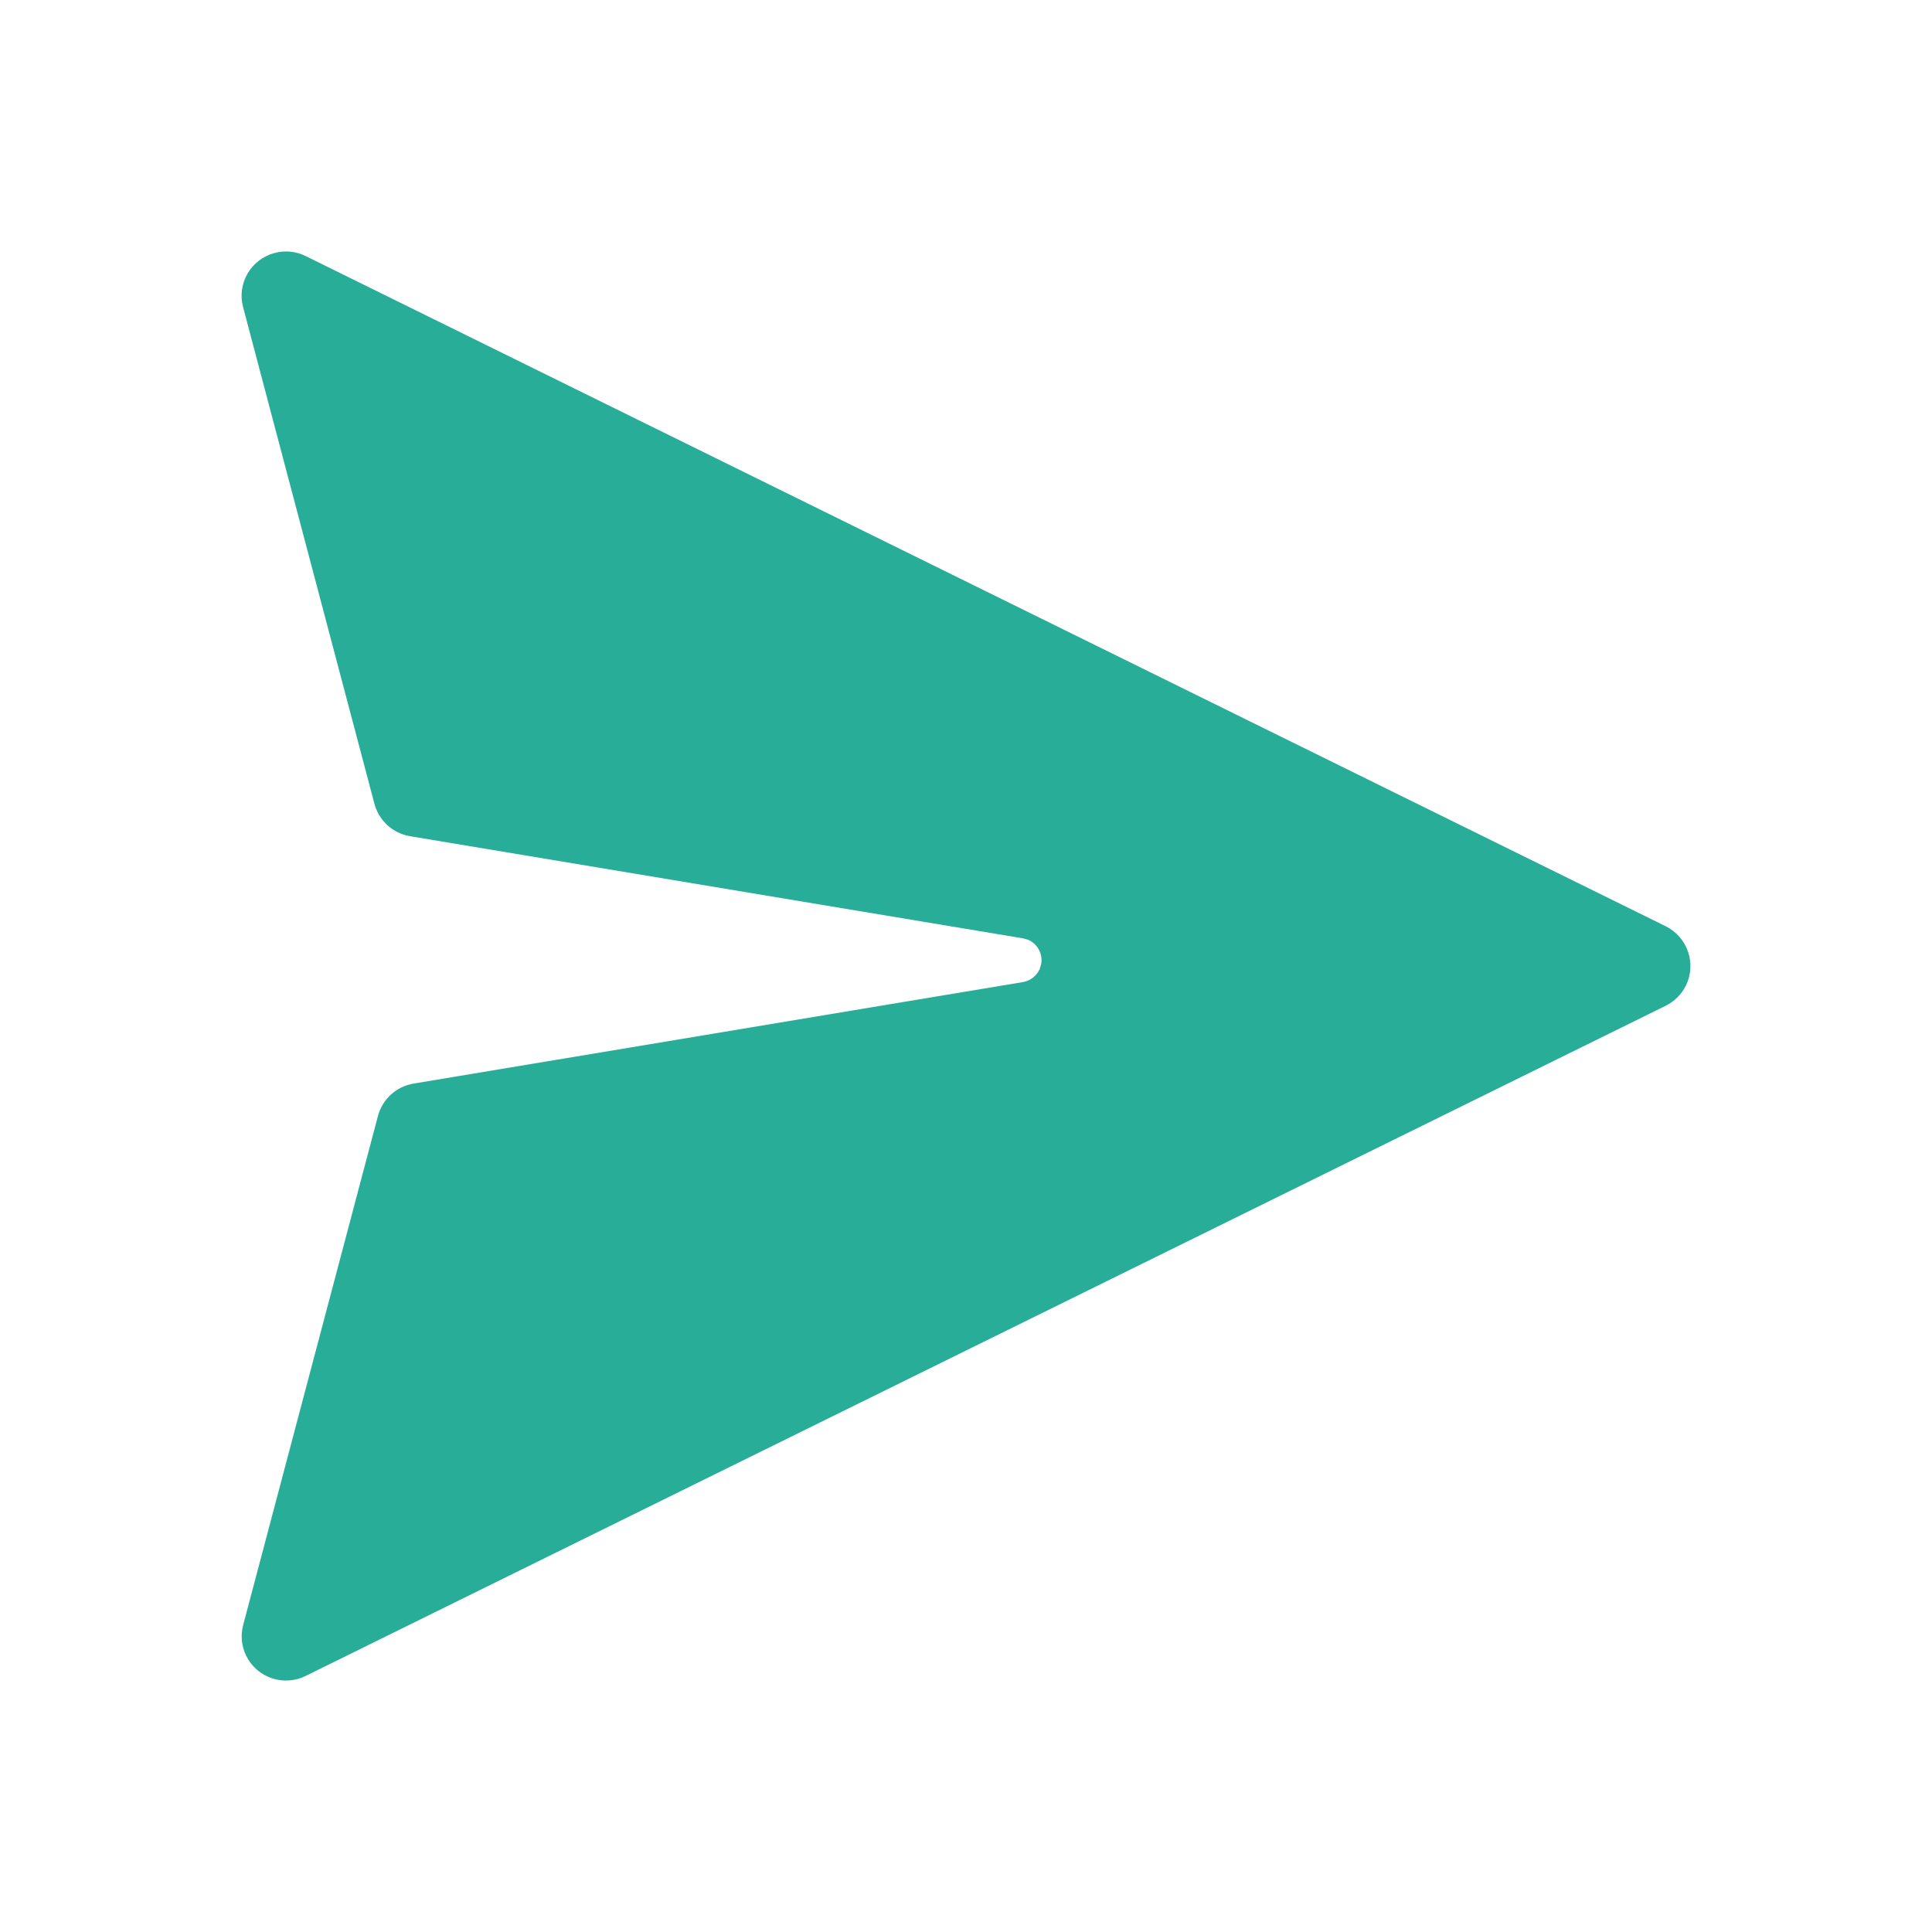 <svg width="16" height="16" viewBox="0 0 16 16" fill="none" xmlns="http://www.w3.org/2000/svg">
<path d="M2.53 2.12L13.795 7.671C13.976 7.761 14.051 7.981 13.962 8.162C13.926 8.235 13.867 8.293 13.795 8.329L2.53 13.88C2.349 13.969 2.129 13.895 2.039 13.713C2 13.633 1.991 13.543 2.014 13.457L3.13 9.242C3.167 9.103 3.282 8.998 3.424 8.974L8.472 8.133C8.534 8.122 8.585 8.081 8.61 8.026L8.623 7.982C8.637 7.896 8.59 7.815 8.513 7.782L8.472 7.771L3.395 6.925C3.253 6.901 3.138 6.796 3.101 6.657L2.013 2.543C1.961 2.347 2.078 2.147 2.274 2.095C2.36 2.072 2.451 2.081 2.53 2.12Z" fill="#28ad99"/>
</svg>
